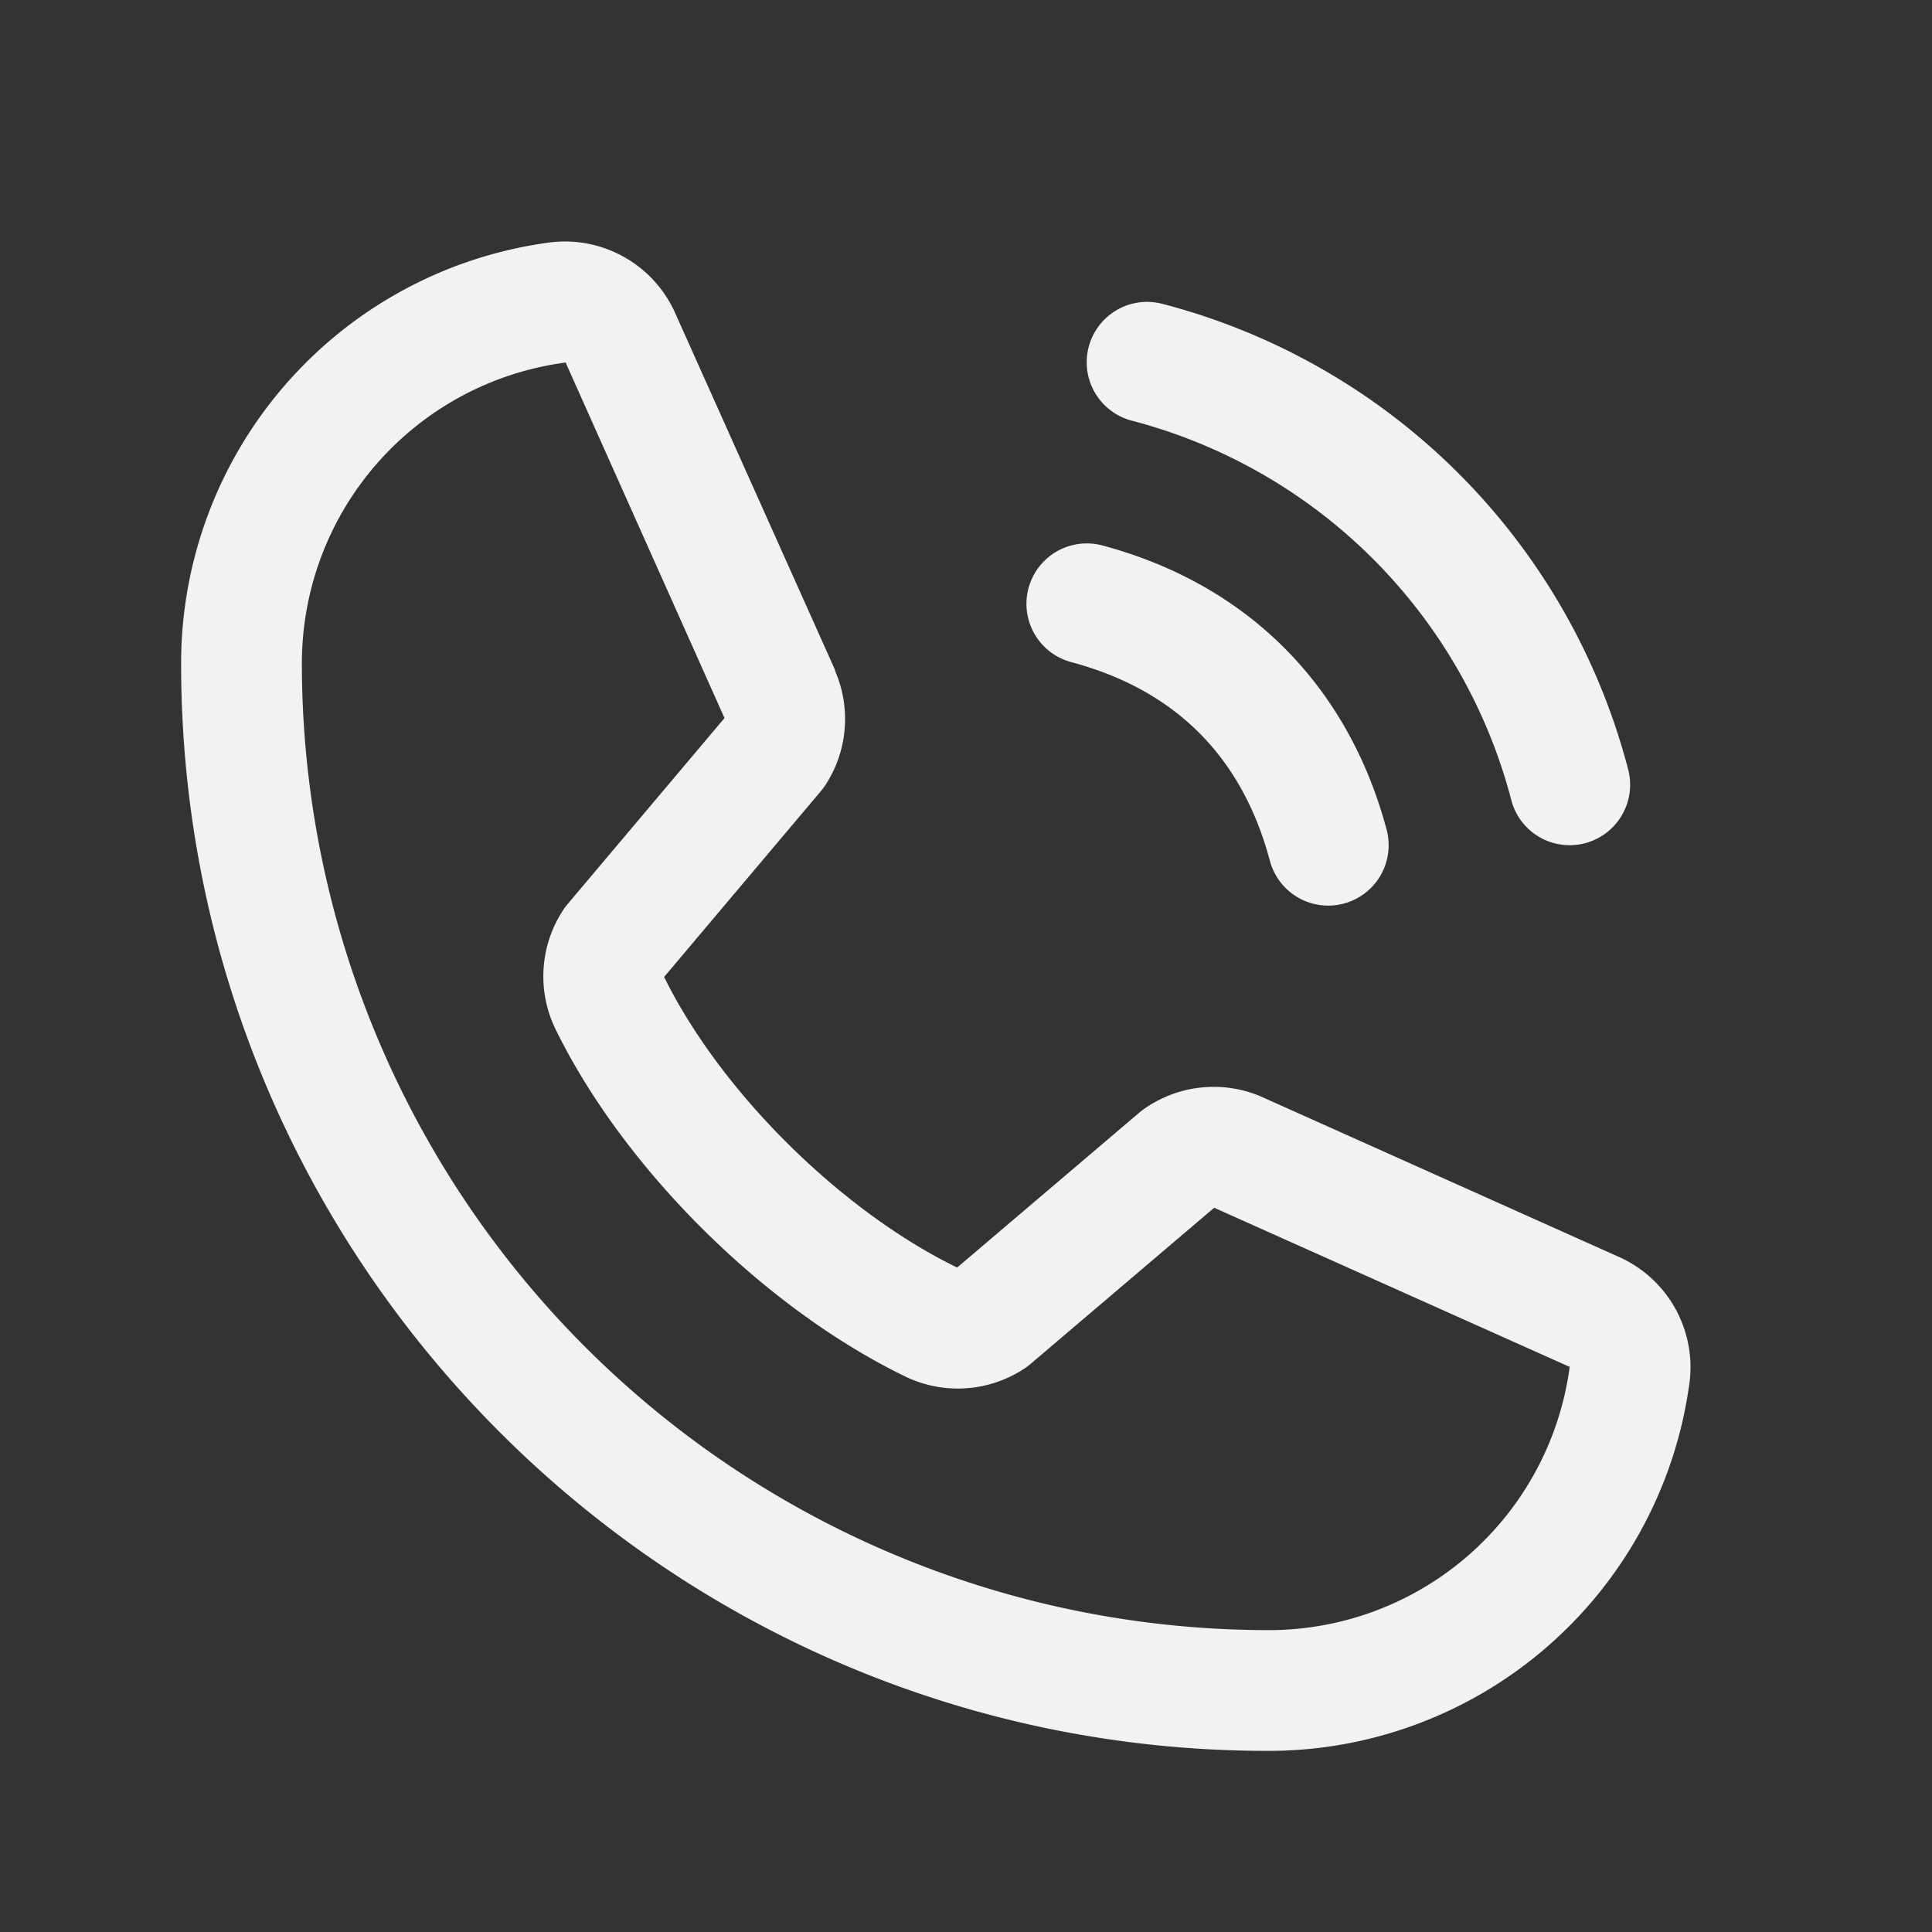 <svg width="24" height="24" fill="none" xmlns="http://www.w3.org/2000/svg"><rect width="100%" height="100%" fill="#333333" stroke="none"/><path d="M13.525 4.306a.75.75 0 0 1 .92-.53 8.083 8.083 0 0 1 5.78 5.78.751.751 0 0 1-1.182.789.75.75 0 0 1-.268-.402 6.595 6.595 0 0 0-4.718-4.718.75.75 0 0 1-.532-.919Zm-.218 3.919c1.293.345 2.123 1.175 2.468 2.468a.75.75 0 1 0 1.45-.387c-.48-1.796-1.735-3.05-3.53-3.53a.75.75 0 0 0-.388 1.449Zm7.682 8.939a5.275 5.275 0 0 1-5.239 4.586c-7.444 0-13.5-6.056-13.5-13.5a5.274 5.274 0 0 1 4.586-5.239 1.5 1.5 0 0 1 1.558.893l1.98 4.42v.011a1.5 1.5 0 0 1-.119 1.415 1.048 1.048 0 0 1-.053.072L8.25 12.136c.702 1.427 2.195 2.906 3.64 3.61l2.282-1.941a1.5 1.5 0 0 1 1.492-.184l.013.006 4.416 1.979a1.5 1.5 0 0 1 .896 1.558Zm-1.489-.188h-.01l-4.407-1.973-2.282 1.941a.733.733 0 0 1-.07.053 1.5 1.5 0 0 1-1.476.107c-1.756-.849-3.507-2.586-4.356-4.323a1.5 1.5 0 0 1 .094-1.472.566.566 0 0 1 .053-.072L9 8.92 7.031 4.514v-.011A3.769 3.769 0 0 0 3.75 8.25a12.013 12.013 0 0 0 12 12 3.77 3.77 0 0 0 3.75-3.275v.001Z" fill="#F1F2F1"/></svg>